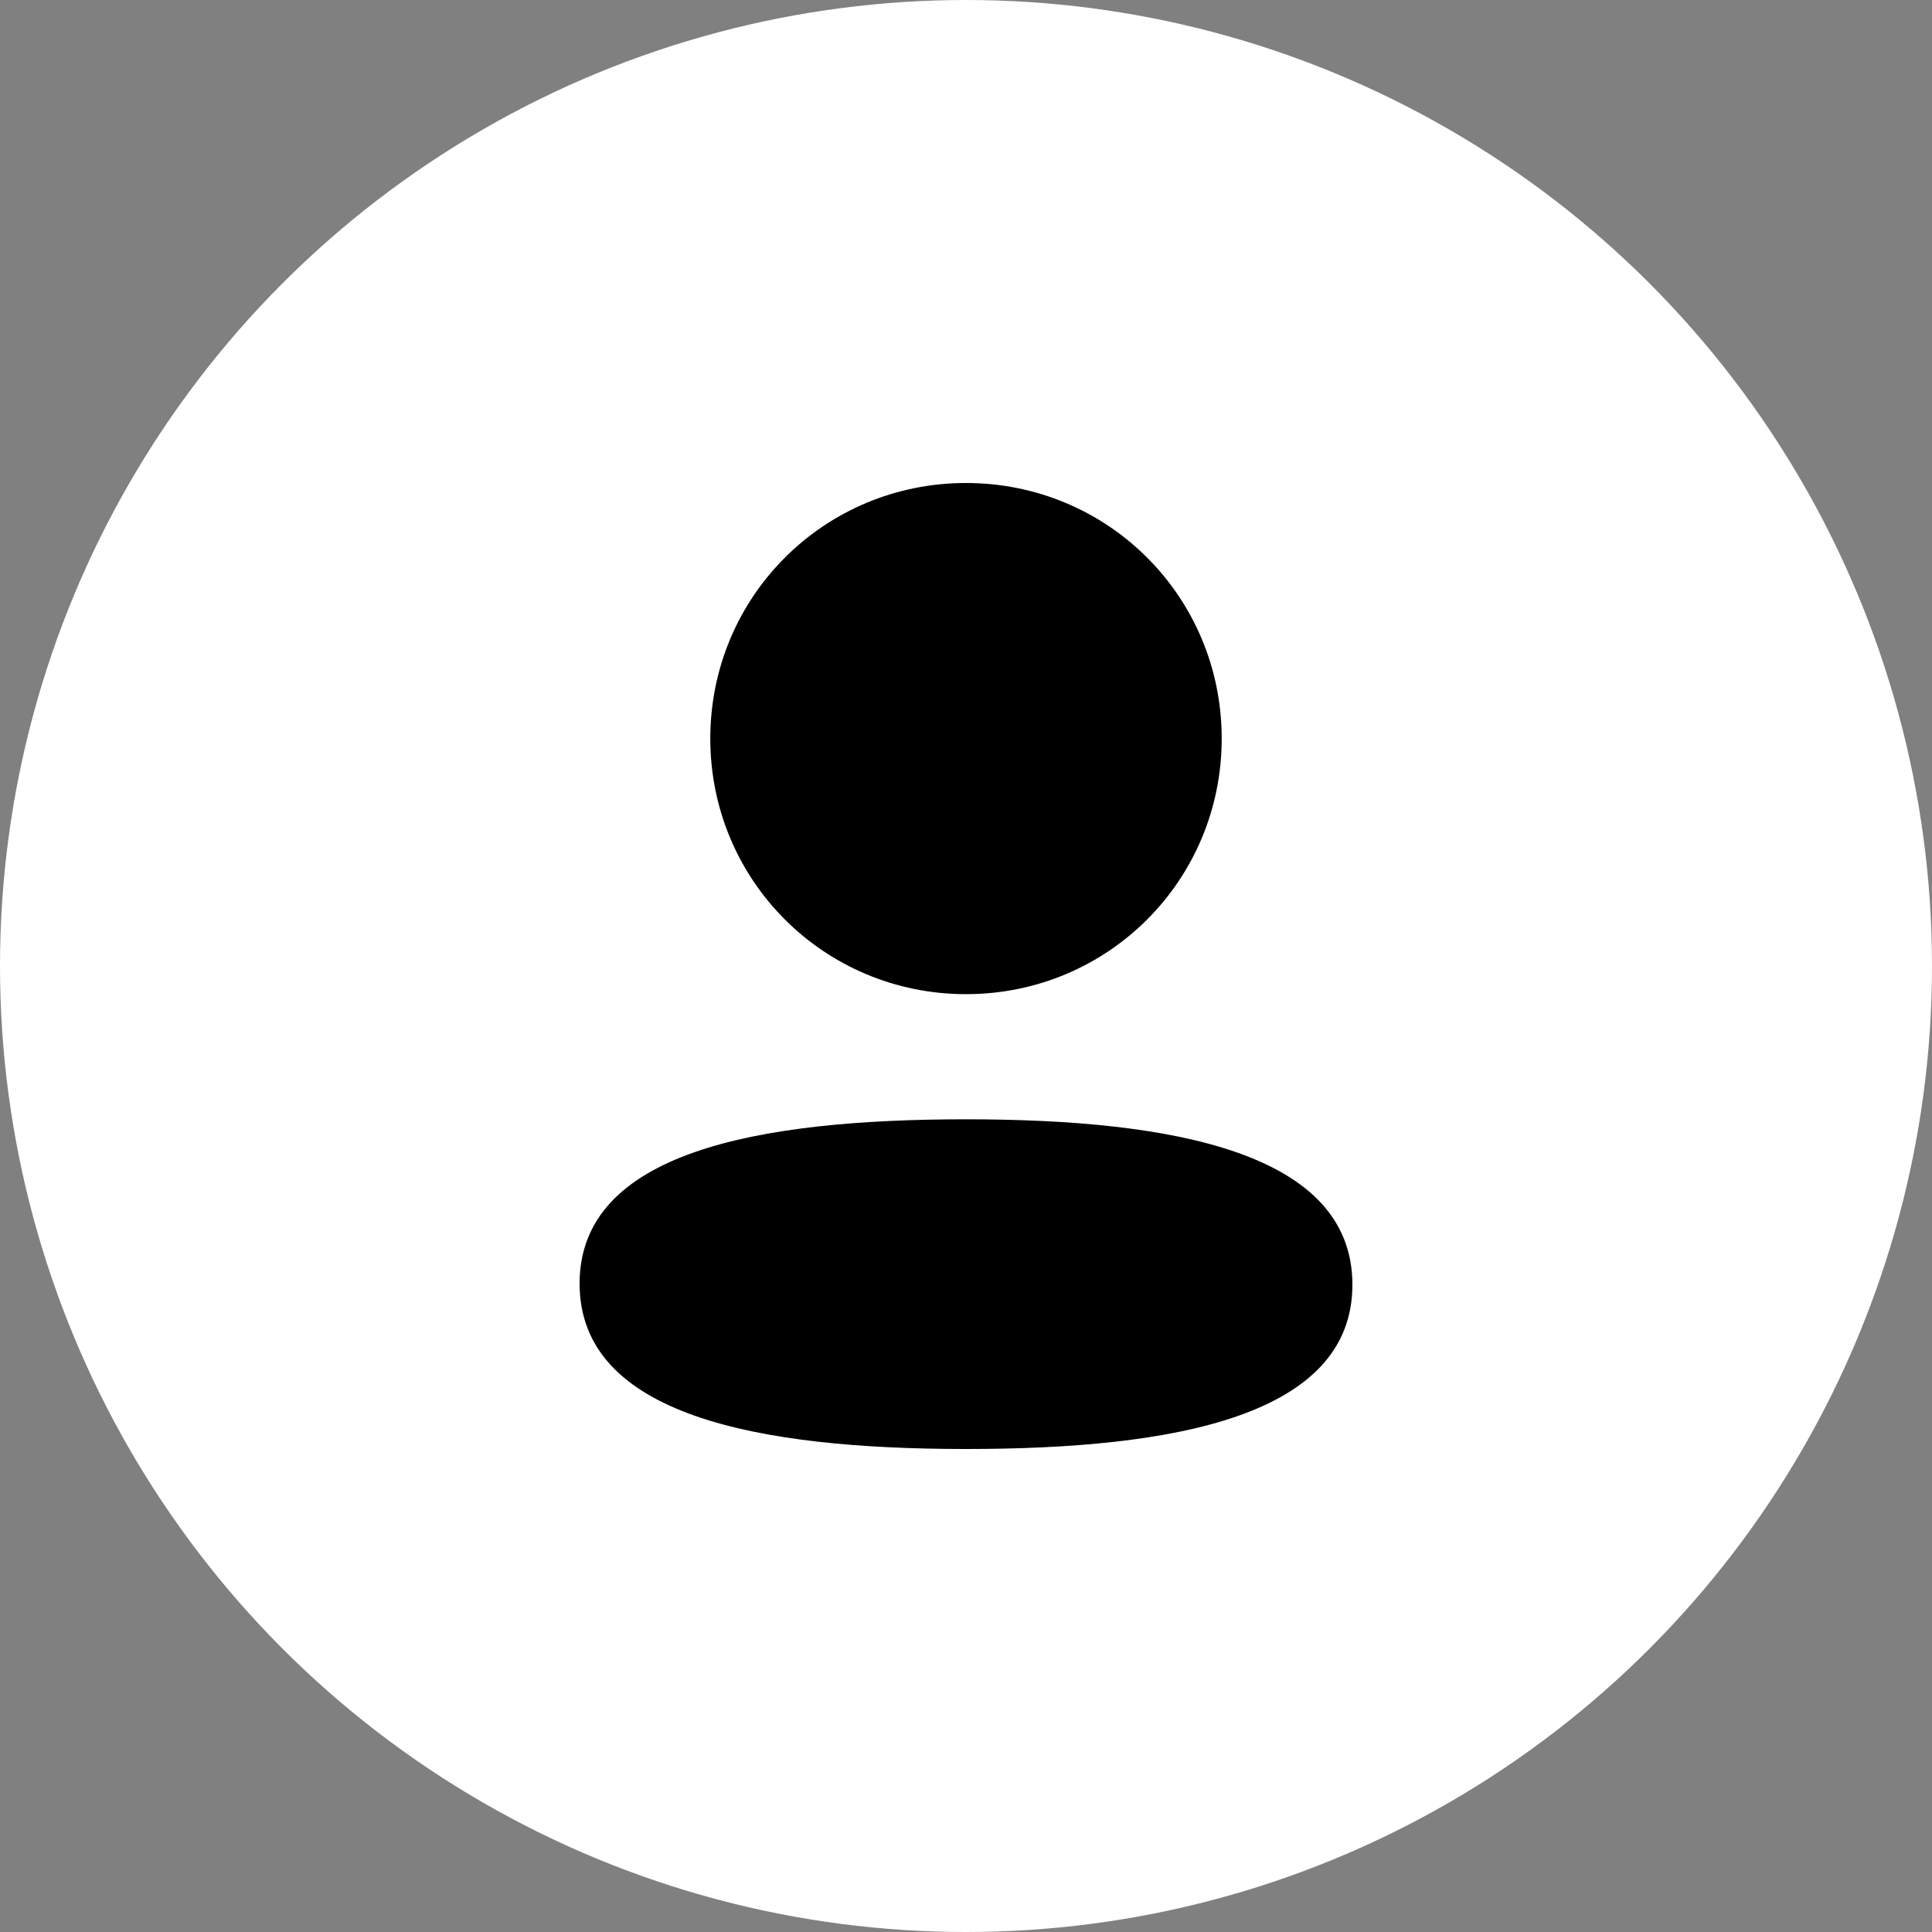 
<svg width="40" height="40" viewBox="0 0 40 40" fill="none" xmlns="http://www.w3.org/2000/svg">
    <rect x="0" y="0" width="40" height="40" fill="#808080" stroke="none"/>
    <circle cx="20" cy="20" r="20" fill="white"/>
    <mask id="mask0_828_2178" style="mask-type:alpha" maskUnits="userSpaceOnUse" x="0" y="0" width="40" height="40">
        <circle cx="20" cy="20" r="20" fill="black"/>
    </mask>
    <g mask="url(#mask0_828_2178)">
    </g>
    <g clip-path="url(#clip0_828_2178)">
        <path fill-rule="evenodd" clip-rule="evenodd" d="M25.294 15.291C25.294 18.228 22.939 20.583 20 20.583C17.062 20.583 14.706 18.228 14.706 15.291C14.706 12.354 17.062 10 20 10C22.939 10 25.294 12.354 25.294 15.291ZM20 30C15.662 30 12 29.295 12 26.575C12 23.854 15.685 23.174 20 23.174C24.339 23.174 28 23.879 28 26.599C28 29.32 24.315 30 20 30Z" fill="black"/>
    </g>
    <defs>
        <clipPath id="clip0_828_2178">
            <rect width="20" height="20" fill="white" transform="translate(10 10)"/>
        </clipPath>
    </defs>
</svg>
